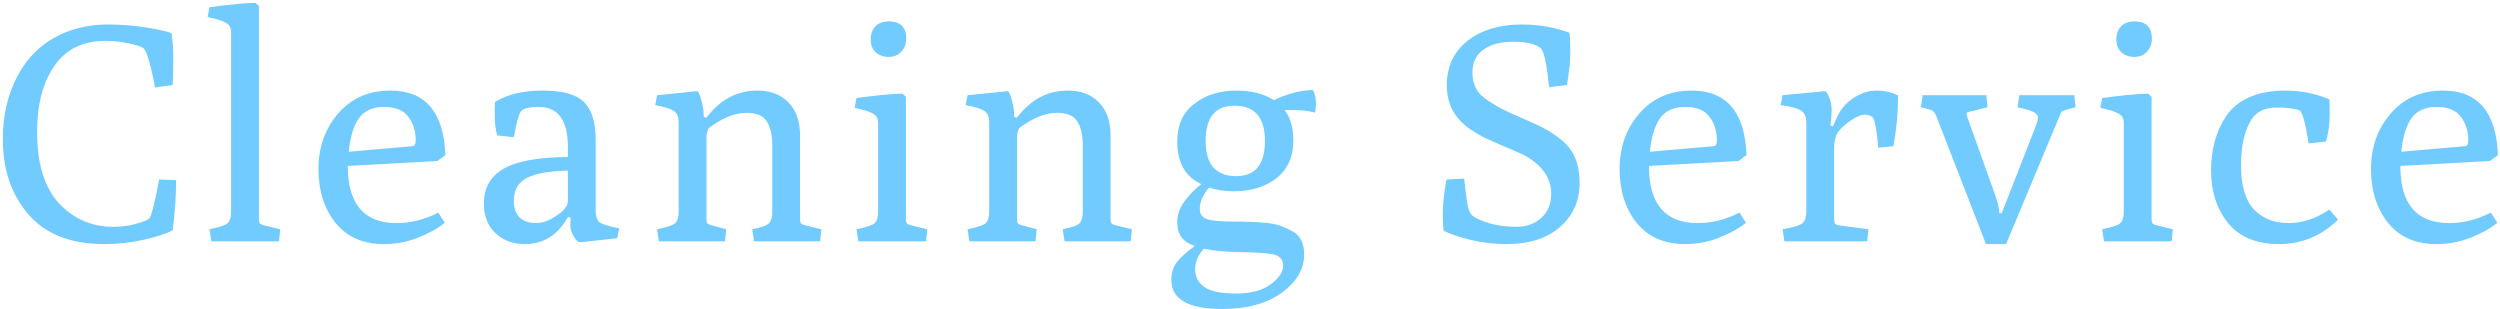<svg width="259" height="32" viewBox="0 0 259 32" fill="none" xmlns="http://www.w3.org/2000/svg">
<path d="M0.292 14.408C0.292 11.976 0.793 9.811 1.796 7.912C2.969 5.672 4.729 4.115 7.076 3.24C8.377 2.771 9.732 2.536 11.14 2.536C12.548 2.536 13.902 2.643 15.204 2.856C16.505 3.069 17.358 3.261 17.764 3.432C17.892 4.221 17.956 5.053 17.956 5.928C17.956 6.781 17.934 7.741 17.892 8.808L16.068 9.064C15.598 6.589 15.182 5.224 14.82 4.968C14.628 4.819 14.127 4.659 13.316 4.488C12.527 4.317 11.737 4.232 10.948 4.232C8.601 4.232 6.831 5.096 5.636 6.824C4.441 8.552 3.844 10.824 3.844 13.64C3.844 16.968 4.601 19.443 6.116 21.064C7.631 22.685 9.508 23.496 11.748 23.496C12.559 23.496 13.316 23.4 14.02 23.208C14.745 23.016 15.214 22.835 15.428 22.664C15.662 22.493 16.015 21.139 16.484 18.6L18.244 18.664C18.244 20.285 18.127 22.013 17.892 23.848C17.23 24.211 16.228 24.541 14.884 24.84C13.561 25.139 12.207 25.288 10.82 25.288C7.343 25.288 4.719 24.264 2.948 22.216C1.177 20.168 0.292 17.565 0.292 14.408ZM21.896 25L21.704 23.752C22.749 23.539 23.378 23.325 23.592 23.112C23.826 22.877 23.944 22.483 23.944 21.928V3.336C23.944 2.888 23.773 2.568 23.432 2.376C23.09 2.163 22.45 1.96 21.512 1.768L21.704 0.744C23.986 0.445 25.576 0.296 26.472 0.296L26.824 0.616V22.696C26.824 22.952 26.877 23.123 26.984 23.208C27.112 23.272 27.272 23.325 27.464 23.368L29.032 23.752L28.904 25H21.896ZM39.775 25.288C37.62 25.288 35.946 24.552 34.751 23.08C33.578 21.608 32.991 19.752 32.991 17.512C32.991 15.251 33.674 13.331 35.039 11.752C36.404 10.173 38.207 9.384 40.447 9.384C44.074 9.384 45.972 11.613 46.143 16.072L45.311 16.68L36.031 17.192C36.031 21.139 37.717 23.112 41.087 23.112C42.559 23.112 43.999 22.749 45.407 22.024L46.079 23.08C45.375 23.656 44.458 24.168 43.327 24.616C42.197 25.064 41.013 25.288 39.775 25.288ZM36.127 15.72L42.751 15.144C42.965 15.123 43.071 14.92 43.071 14.536C43.071 13.597 42.815 12.787 42.303 12.104C41.812 11.421 40.97 11.08 39.775 11.08C38.581 11.08 37.706 11.485 37.151 12.296C36.618 13.085 36.276 14.227 36.127 15.72ZM50.128 21.064C50.128 19.464 50.811 18.269 52.176 17.48C53.542 16.691 55.76 16.285 58.832 16.264V15.24C58.832 12.467 57.83 11.08 55.824 11.08C54.864 11.08 54.256 11.219 54 11.496C53.766 11.773 53.51 12.68 53.232 14.216L51.504 14.024C51.334 13.363 51.248 12.68 51.248 11.976C51.248 11.251 51.259 10.781 51.28 10.568C52.539 9.779 54.192 9.384 56.24 9.384C58.288 9.384 59.707 9.779 60.496 10.568C61.307 11.357 61.712 12.659 61.712 14.472V21.832C61.712 22.387 61.84 22.781 62.096 23.016C62.374 23.229 63.056 23.443 64.144 23.656L63.952 24.68L60.112 25.096C59.899 25.096 59.675 24.893 59.44 24.488C59.206 24.083 59.088 23.709 59.088 23.368C59.088 23.005 59.099 22.739 59.12 22.568L58.864 22.472L58.48 23.048C57.478 24.541 56.102 25.288 54.352 25.288C53.158 25.288 52.155 24.915 51.344 24.168C50.534 23.421 50.128 22.387 50.128 21.064ZM53.232 20.776C53.232 21.544 53.435 22.131 53.84 22.536C54.246 22.92 54.822 23.112 55.568 23.112C56.315 23.112 57.158 22.749 58.096 22.024C58.587 21.64 58.832 21.235 58.832 20.808V17.672C56.912 17.715 55.494 17.971 54.576 18.44C53.68 18.909 53.232 19.688 53.232 20.776ZM68.263 25L68.071 23.752C69.117 23.539 69.746 23.325 69.959 23.112C70.194 22.877 70.311 22.483 70.311 21.928V12.712C70.311 12.157 70.173 11.773 69.895 11.56C69.639 11.325 68.967 11.101 67.879 10.888L68.071 9.864L72.199 9.448C72.349 9.448 72.498 9.747 72.647 10.344C72.818 10.941 72.903 11.464 72.903 11.912V12.104L73.159 12.2L73.543 11.752C74.887 10.173 76.53 9.384 78.471 9.384C79.837 9.384 80.914 9.8 81.703 10.632C82.493 11.443 82.887 12.584 82.887 14.056V22.696C82.887 22.952 82.941 23.123 83.047 23.208C83.175 23.272 83.335 23.325 83.527 23.368L85.095 23.752L84.967 25H78.119L77.927 23.752C78.887 23.56 79.474 23.347 79.687 23.112C79.901 22.877 80.007 22.483 80.007 21.928V15.016C80.007 14.013 79.826 13.213 79.463 12.616C79.101 11.997 78.386 11.688 77.319 11.688C76.274 11.688 75.133 12.104 73.895 12.936C73.703 13.064 73.565 13.16 73.479 13.224C73.287 13.437 73.191 13.832 73.191 14.408V22.664C73.191 22.899 73.223 23.059 73.287 23.144C73.373 23.229 73.554 23.304 73.831 23.368L75.239 23.752L75.111 25H68.263ZM88.926 25L88.734 23.752C89.779 23.539 90.409 23.325 90.622 23.112C90.856 22.877 90.974 22.483 90.974 21.928V12.744C90.974 12.296 90.803 11.976 90.462 11.784C90.121 11.571 89.481 11.368 88.542 11.176L88.734 10.152C91.016 9.853 92.606 9.704 93.502 9.704L93.854 10.024V22.696C93.854 22.952 93.907 23.123 94.014 23.208C94.142 23.272 94.302 23.325 94.494 23.368L96.062 23.752L95.934 25H88.926ZM93.886 4.008C93.886 4.541 93.715 4.989 93.374 5.352C93.054 5.715 92.617 5.896 92.062 5.896C91.528 5.896 91.081 5.736 90.718 5.416C90.376 5.096 90.206 4.659 90.206 4.104C90.206 3.528 90.366 3.069 90.686 2.728C91.027 2.387 91.486 2.216 92.062 2.216C93.278 2.216 93.886 2.813 93.886 4.008ZM100.432 25L100.24 23.752C101.285 23.539 101.915 23.325 102.128 23.112C102.363 22.877 102.48 22.483 102.48 21.928V12.712C102.48 12.157 102.341 11.773 102.064 11.56C101.808 11.325 101.136 11.101 100.048 10.888L100.24 9.864L104.368 9.448C104.517 9.448 104.667 9.747 104.816 10.344C104.987 10.941 105.072 11.464 105.072 11.912V12.104L105.328 12.2L105.712 11.752C107.056 10.173 108.699 9.384 110.64 9.384C112.005 9.384 113.083 9.8 113.872 10.632C114.661 11.443 115.056 12.584 115.056 14.056V22.696C115.056 22.952 115.109 23.123 115.216 23.208C115.344 23.272 115.504 23.325 115.696 23.368L117.264 23.752L117.136 25H110.288L110.096 23.752C111.056 23.56 111.643 23.347 111.856 23.112C112.069 22.877 112.176 22.483 112.176 21.928V15.016C112.176 14.013 111.995 13.213 111.632 12.616C111.269 11.997 110.555 11.688 109.488 11.688C108.443 11.688 107.301 12.104 106.064 12.936C105.872 13.064 105.733 13.16 105.648 13.224C105.456 13.437 105.36 13.832 105.36 14.408V22.664C105.36 22.899 105.392 23.059 105.456 23.144C105.541 23.229 105.723 23.304 106 23.368L107.408 23.752L107.28 25H100.432ZM124.711 25.768C124.113 26.429 123.815 27.144 123.815 27.912C123.815 28.68 124.135 29.288 124.775 29.736C125.415 30.184 126.503 30.408 128.039 30.408C129.596 30.408 130.801 30.088 131.655 29.448C132.508 28.808 132.935 28.168 132.935 27.528C132.935 26.888 132.583 26.493 131.879 26.344C131.175 26.216 130.055 26.141 128.519 26.12C127.004 26.099 125.735 25.981 124.711 25.768ZM121.959 23.048C121.959 22.195 122.279 21.373 122.919 20.584C123.367 20.029 123.879 19.528 124.455 19.08C124.135 18.931 123.836 18.749 123.559 18.536C122.492 17.683 121.959 16.403 121.959 14.696C121.959 12.968 122.545 11.656 123.719 10.76C124.892 9.843 126.353 9.384 128.103 9.384C129.66 9.384 130.951 9.715 131.975 10.376C133.361 9.715 134.705 9.363 136.007 9.32C136.22 9.683 136.327 10.12 136.327 10.632C136.327 11.123 136.295 11.464 136.231 11.656C135.505 11.485 134.748 11.4 133.959 11.4C133.639 11.4 133.351 11.4 133.095 11.4C133.692 12.211 133.991 13.256 133.991 14.536C133.991 16.243 133.404 17.555 132.231 18.472C131.057 19.368 129.596 19.816 127.847 19.816C126.865 19.816 126.001 19.688 125.255 19.432C124.615 20.2 124.295 20.936 124.295 21.64C124.295 22.28 124.657 22.664 125.383 22.792C126.023 22.899 126.737 22.952 127.527 22.952C128.337 22.952 128.956 22.963 129.383 22.984C129.831 22.984 130.396 23.016 131.079 23.08C131.761 23.144 132.295 23.251 132.679 23.4C133.084 23.549 133.5 23.741 133.927 23.976C134.716 24.424 135.111 25.213 135.111 26.344C135.111 27.88 134.343 29.203 132.807 30.312C131.271 31.443 129.201 32.008 126.599 32.008C123.1 32.008 121.351 31.005 121.351 29C121.351 28.275 121.553 27.645 121.959 27.112C122.385 26.6 122.993 26.056 123.783 25.48C122.567 25.096 121.959 24.285 121.959 23.048ZM128.071 18.248C130.055 18.248 131.047 17.032 131.047 14.6C131.047 12.168 129.991 10.952 127.879 10.952C125.895 10.952 124.903 12.168 124.903 14.6C124.903 17.032 125.959 18.248 128.071 18.248ZM152.577 22.376C152.94 22.632 153.526 22.888 154.337 23.144C155.169 23.379 156.097 23.496 157.121 23.496C158.145 23.496 158.998 23.187 159.681 22.568C160.364 21.949 160.705 21.117 160.705 20.072C160.705 18.451 159.788 17.128 157.953 16.104C157.484 15.869 156.758 15.549 155.777 15.144C154.796 14.717 154.102 14.408 153.697 14.216C153.292 14.003 152.812 13.715 152.257 13.352C151.724 12.968 151.308 12.584 151.009 12.2C150.262 11.283 149.889 10.163 149.889 8.84C149.889 6.899 150.604 5.363 152.033 4.232C153.484 3.101 155.361 2.536 157.665 2.536C159.414 2.536 161.057 2.824 162.593 3.4C162.657 3.912 162.689 4.595 162.689 5.448C162.689 6.28 162.572 7.4 162.337 8.808L160.481 9.032C160.246 6.621 159.958 5.277 159.617 5C159.105 4.552 158.166 4.328 156.801 4.328C155.457 4.328 154.412 4.605 153.665 5.16C152.918 5.693 152.545 6.483 152.545 7.528C152.545 8.125 152.662 8.659 152.897 9.128C153.132 9.597 153.558 10.035 154.177 10.44C154.796 10.845 155.286 11.133 155.649 11.304C156.182 11.581 156.929 11.923 157.889 12.328C158.849 12.733 159.596 13.085 160.129 13.384C160.662 13.683 161.238 14.077 161.857 14.568C163.052 15.571 163.649 17.021 163.649 18.92C163.649 20.819 162.966 22.355 161.601 23.528C160.257 24.701 158.412 25.288 156.065 25.288C154.806 25.288 153.548 25.139 152.289 24.84C151.052 24.52 150.145 24.211 149.569 23.912C149.505 23.656 149.473 23.048 149.473 22.088C149.473 21.128 149.601 19.965 149.857 18.6L151.681 18.504C151.852 20.04 151.99 21.032 152.097 21.48C152.225 21.928 152.385 22.227 152.577 22.376ZM174.575 25.288C172.42 25.288 170.746 24.552 169.551 23.08C168.378 21.608 167.791 19.752 167.791 17.512C167.791 15.251 168.474 13.331 169.839 11.752C171.204 10.173 173.007 9.384 175.247 9.384C178.874 9.384 180.772 11.613 180.943 16.072L180.111 16.68L170.831 17.192C170.831 21.139 172.516 23.112 175.887 23.112C177.359 23.112 178.799 22.749 180.207 22.024L180.879 23.08C180.175 23.656 179.258 24.168 178.127 24.616C176.996 25.064 175.812 25.288 174.575 25.288ZM170.927 15.72L177.551 15.144C177.764 15.123 177.871 14.92 177.871 14.536C177.871 13.597 177.615 12.787 177.103 12.104C176.612 11.421 175.77 11.08 174.575 11.08C173.38 11.08 172.506 11.485 171.951 12.296C171.418 13.085 171.076 14.227 170.927 15.72ZM184.864 25L184.672 23.752C185.803 23.56 186.496 23.347 186.752 23.112C187.008 22.877 187.136 22.483 187.136 21.928V12.712C187.136 12.157 186.987 11.763 186.688 11.528C186.411 11.272 185.675 11.059 184.48 10.888L184.672 9.864L189.024 9.448C189.174 9.448 189.334 9.661 189.504 10.088C189.675 10.515 189.76 10.963 189.76 11.432C189.76 11.88 189.718 12.403 189.632 13L189.888 13.096L190.304 12.168C190.688 11.315 191.264 10.643 192.032 10.152C192.822 9.64 193.611 9.384 194.4 9.384C195.211 9.384 195.958 9.555 196.64 9.896C196.64 11.645 196.48 13.395 196.16 15.144L194.592 15.304C194.422 13.512 194.251 12.499 194.08 12.264C193.91 12.008 193.622 11.88 193.216 11.88C192.832 11.88 192.374 12.061 191.84 12.424C191.307 12.765 190.87 13.139 190.528 13.544C190.187 13.928 190.016 14.568 190.016 15.464V22.696C190.016 22.973 190.07 23.155 190.176 23.24C190.304 23.304 190.464 23.347 190.656 23.368L193.568 23.752L193.44 25H184.864ZM205.749 25.288L200.693 12.264C200.544 11.859 200.394 11.603 200.245 11.496C200.096 11.389 199.68 11.261 198.997 11.112L199.189 9.864H205.781L205.909 11.112L203.957 11.592C203.808 11.613 203.733 11.699 203.733 11.848C203.733 11.869 203.776 12.008 203.861 12.264L206.741 20.328C206.997 21.075 207.125 21.661 207.125 22.088H207.381L210.933 13C211.061 12.659 211.125 12.381 211.125 12.168C211.125 11.933 210.965 11.741 210.645 11.592C210.346 11.443 209.802 11.283 209.013 11.112L209.205 9.864H214.901L215.029 11.112C214.346 11.283 213.93 11.4 213.781 11.464C213.632 11.507 213.546 11.571 213.525 11.656L207.829 25.288H205.749ZM217.976 25L217.784 23.752C218.829 23.539 219.459 23.325 219.672 23.112C219.907 22.877 220.024 22.483 220.024 21.928V12.744C220.024 12.296 219.853 11.976 219.512 11.784C219.171 11.571 218.531 11.368 217.592 11.176L217.784 10.152C220.067 9.853 221.656 9.704 222.552 9.704L222.904 10.024V22.696C222.904 22.952 222.957 23.123 223.064 23.208C223.192 23.272 223.352 23.325 223.544 23.368L225.112 23.752L224.984 25H217.976ZM222.936 4.008C222.936 4.541 222.765 4.989 222.424 5.352C222.104 5.715 221.667 5.896 221.112 5.896C220.579 5.896 220.131 5.736 219.768 5.416C219.427 5.096 219.256 4.659 219.256 4.104C219.256 3.528 219.416 3.069 219.736 2.728C220.077 2.387 220.536 2.216 221.112 2.216C222.328 2.216 222.936 2.813 222.936 4.008ZM230.602 12.072C231.135 11.24 231.914 10.589 232.938 10.12C233.983 9.629 235.263 9.384 236.778 9.384C238.314 9.384 239.829 9.683 241.322 10.28C241.343 10.451 241.354 11.005 241.354 11.944C241.354 12.861 241.226 13.768 240.97 14.664L239.178 14.856C238.837 12.701 238.517 11.56 238.218 11.432C237.77 11.24 236.97 11.144 235.818 11.144C234.666 11.144 233.823 11.539 233.29 12.328C232.543 13.459 232.17 15.069 232.17 17.16C232.17 19.229 232.618 20.744 233.514 21.704C234.431 22.643 235.615 23.112 237.066 23.112C238.538 23.112 239.957 22.643 241.322 21.704L242.218 22.76C240.49 24.445 238.453 25.288 236.106 25.288C233.781 25.288 232.021 24.563 230.826 23.112C229.653 21.64 229.066 19.827 229.066 17.672C229.066 15.496 229.578 13.629 230.602 12.072ZM252.419 25.288C250.264 25.288 248.59 24.552 247.395 23.08C246.222 21.608 245.635 19.752 245.635 17.512C245.635 15.251 246.318 13.331 247.683 11.752C249.048 10.173 250.851 9.384 253.091 9.384C256.718 9.384 258.616 11.613 258.787 16.072L257.955 16.68L248.675 17.192C248.675 21.139 250.36 23.112 253.731 23.112C255.203 23.112 256.643 22.749 258.051 22.024L258.723 23.08C258.019 23.656 257.102 24.168 255.971 24.616C254.84 25.064 253.656 25.288 252.419 25.288ZM248.771 15.72L255.395 15.144C255.608 15.123 255.715 14.92 255.715 14.536C255.715 13.597 255.459 12.787 254.947 12.104C254.456 11.421 253.614 11.08 252.419 11.08C251.224 11.08 250.35 11.485 249.795 12.296C249.262 13.085 248.92 14.227 248.771 15.72Z" fill="#71CBFF"/>
</svg>
